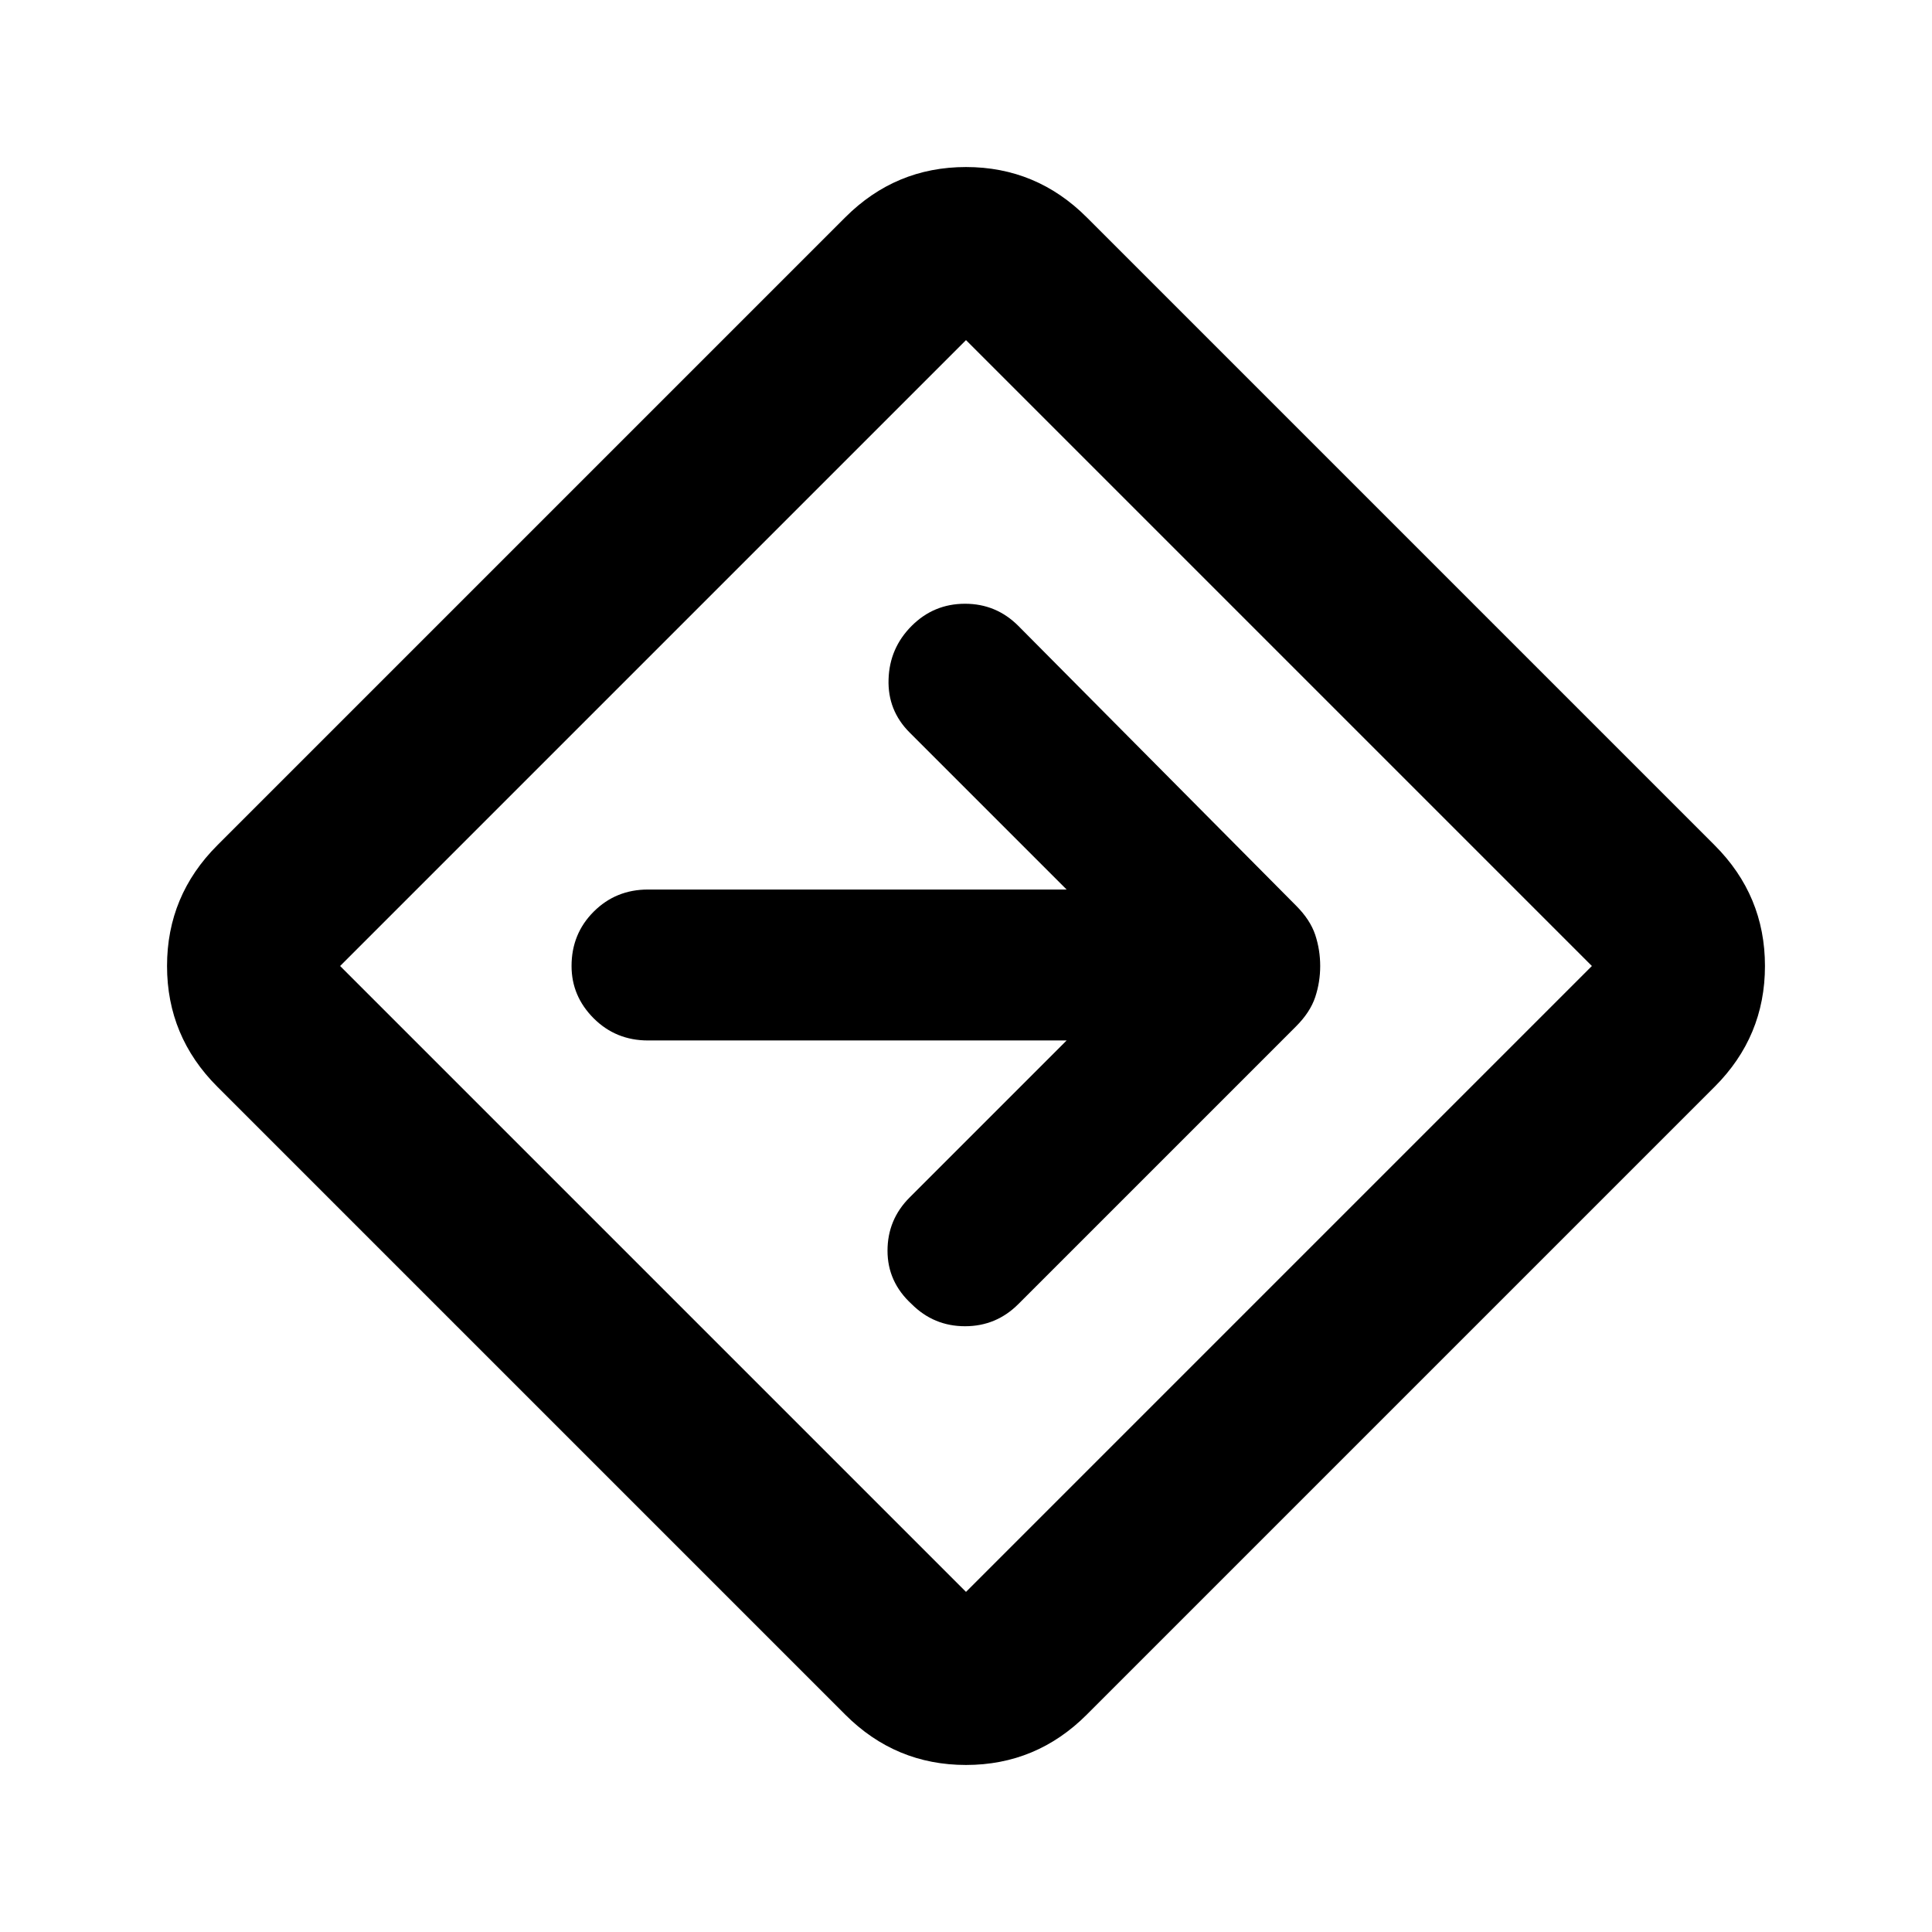 <svg xmlns="http://www.w3.org/2000/svg" height="24" width="24"><path d="M10.5 21.3 2.7 13.5Q2.075 12.875 2.075 12Q2.075 11.125 2.7 10.5L10.5 2.7Q11.125 2.075 12 2.075Q12.875 2.075 13.5 2.7L21.3 10.5Q21.925 11.125 21.925 12Q21.925 12.875 21.3 13.5L13.5 21.3Q12.875 21.925 12 21.925Q11.125 21.925 10.5 21.3ZM12 19.775Q12 19.775 12 19.775Q12 19.775 12 19.775L19.775 12Q19.775 12 19.775 12Q19.775 12 19.775 12L12 4.225Q12 4.225 12 4.225Q12 4.225 12 4.225L4.225 12Q4.225 12 4.225 12Q4.225 12 4.225 12ZM11.325 16.2Q11.6 16.475 11.988 16.475Q12.375 16.475 12.65 16.2L16.1 12.75Q16.275 12.575 16.338 12.387Q16.4 12.2 16.4 12Q16.4 11.8 16.338 11.612Q16.275 11.425 16.1 11.25L12.65 7.775Q12.375 7.5 11.988 7.5Q11.6 7.5 11.325 7.775Q11.05 8.05 11.038 8.438Q11.025 8.825 11.3 9.1L13.25 11.05H8.05Q7.65 11.05 7.375 11.325Q7.1 11.6 7.1 12Q7.1 12.375 7.375 12.65Q7.65 12.925 8.05 12.925H13.25L11.3 14.875Q11.025 15.15 11.025 15.537Q11.025 15.925 11.325 16.2ZM12 12Q12 12 12 12Q12 12 12 12Q12 12 12 12Q12 12 12 12Q12 12 12 12Q12 12 12 12Q12 12 12 12Q12 12 12 12Z"/></svg>